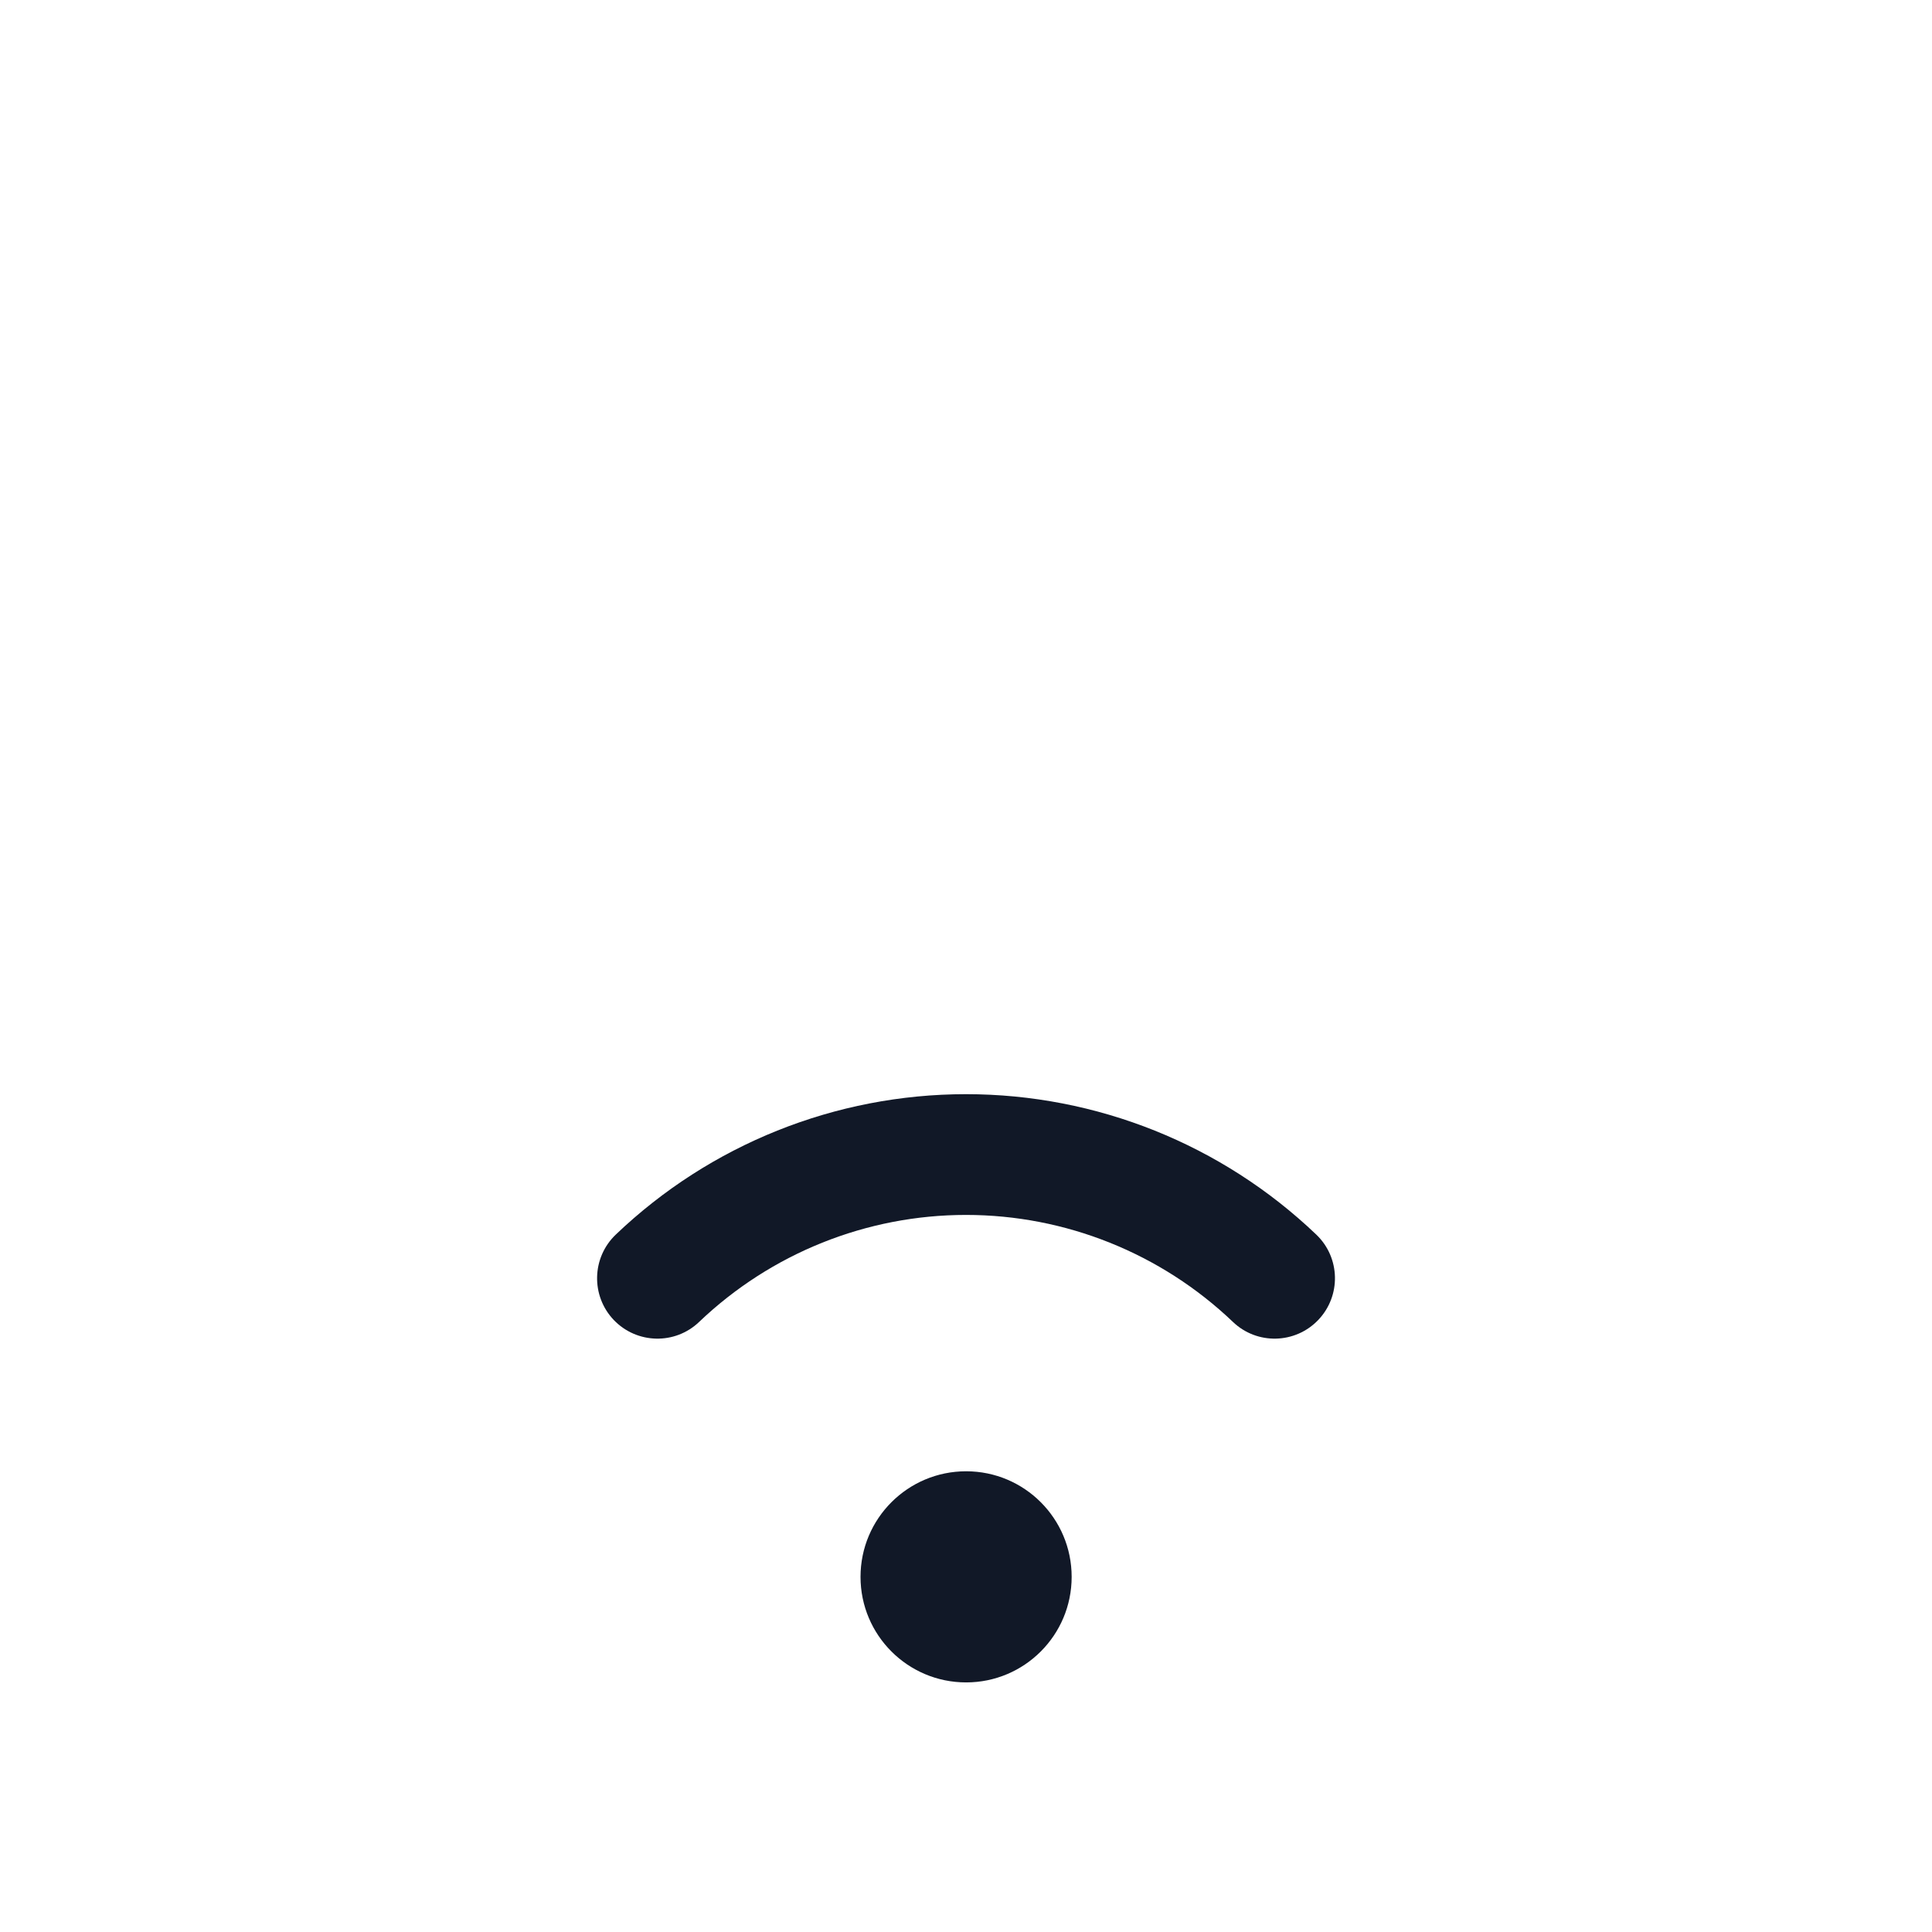 <svg width="32" height="32" viewBox="0 0 32 32" fill="none" xmlns="http://www.w3.org/2000/svg">
<path fill-rule="evenodd" clip-rule="evenodd" d="M11.58 21.895C12.771 20.758 14.354 20.123 16 20.123C17.647 20.123 19.23 20.758 20.421 21.895C20.82 22.277 21.453 22.262 21.834 21.863C22.216 21.463 22.201 20.83 21.802 20.449C20.239 18.956 18.162 18.123 16 18.123C13.839 18.123 11.762 18.956 10.199 20.449C9.8 20.83 9.785 21.463 10.166 21.863C10.548 22.262 11.181 22.277 11.58 21.895ZM17.75 26.118C17.75 27.083 16.968 27.866 16.002 27.866C15.036 27.866 14.253 27.083 14.253 26.118C14.253 25.152 15.036 24.369 16.002 24.369C16.968 24.369 17.75 25.152 17.75 26.118Z" fill="#111827"/>
</svg>
